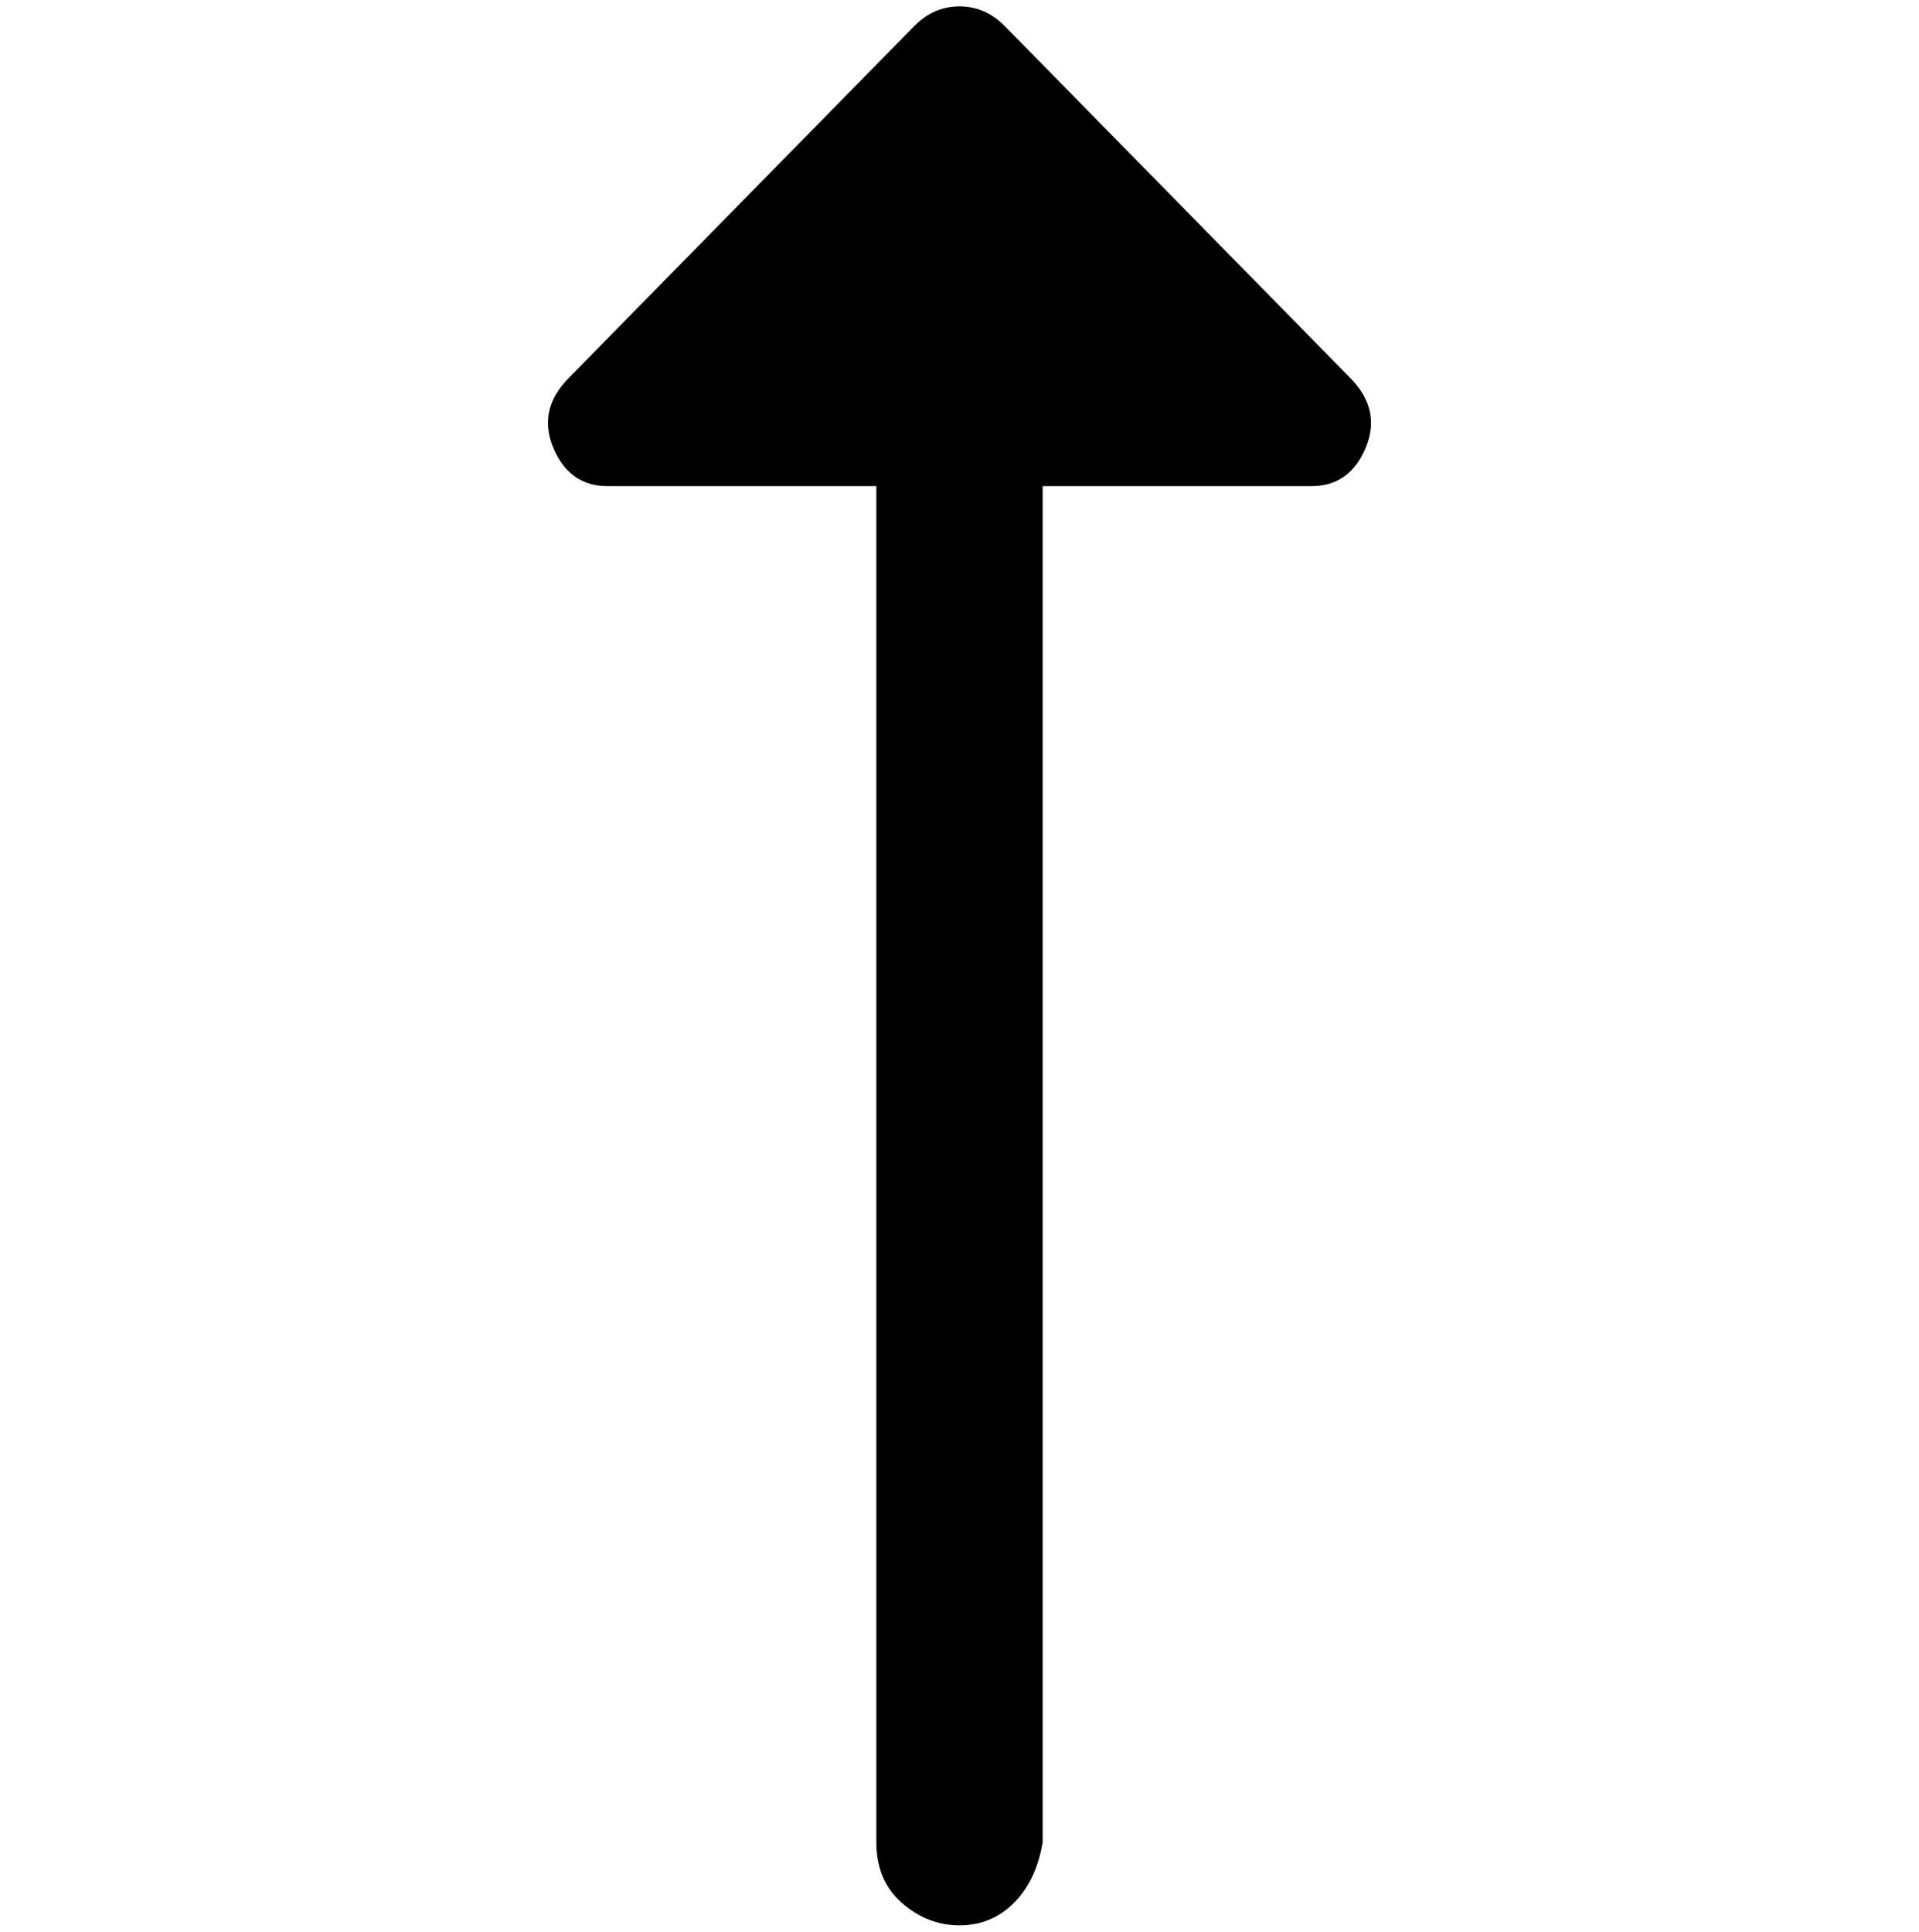 <svg viewBox="0 0 300 302.001" xmlns="http://www.w3.org/2000/svg"><path d="M205 76h-42v212q-1 6-4.5 9.5T150 301q-5 0-9-3.5t-4-9.5V76H95q-6 0-8.5-6T89 59l54-55q3-3 7-3t7 3l54 55q5 5 2.5 11t-8.5 6z"/></svg>